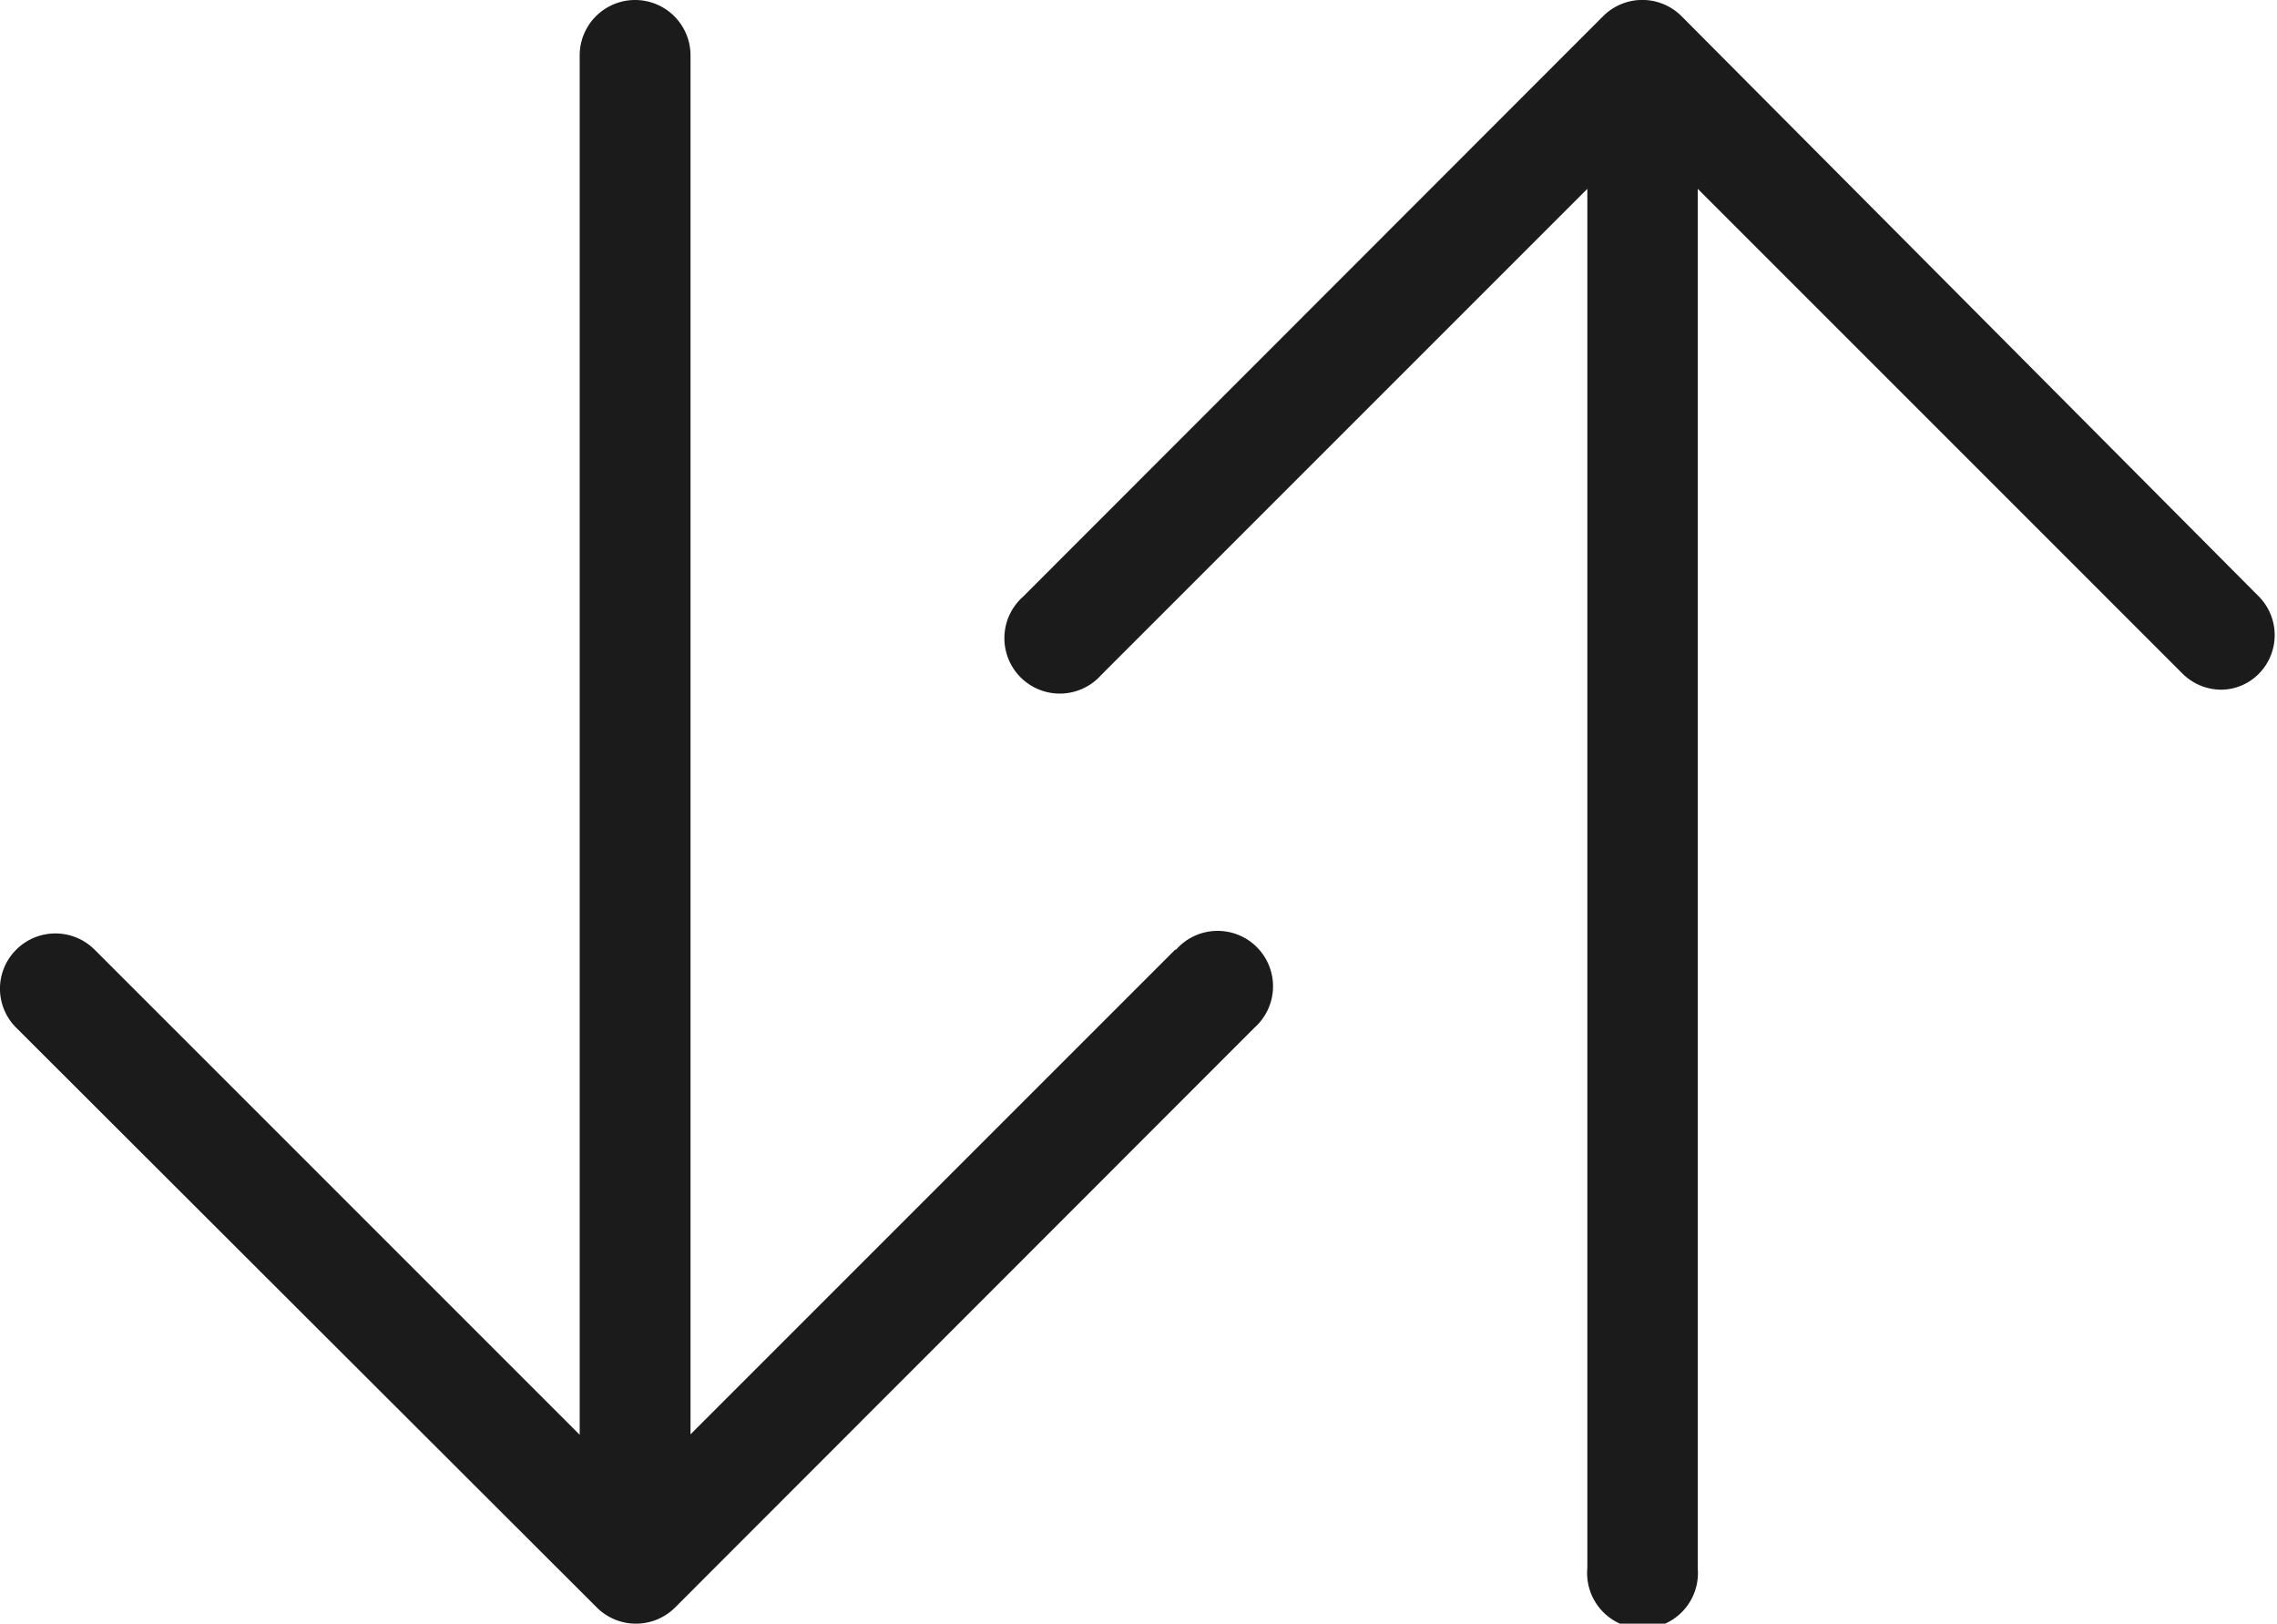 <?xml version="1.0" encoding="utf-8"?>
<svg xmlns="http://www.w3.org/2000/svg" viewBox="0 0 53.42 38.09">
    <title>4Artboard 19</title>
    <g  data-name="Layer 1">
        <path fill="#1b1b1b"
              d="M27.57,22.28,16.2,33.65V1.3a1.3,1.3,0,1,0-2.6,0V33.66L2.22,22.28a1.3,1.3,0,0,0-1.84,0,1.29,1.29,0,0,0,0,1.83L14,37.71a1.3,1.3,0,0,0,1.84,0l13.59-13.6a1.3,1.3,0,1,0-1.84-1.83Z"/>
        <path fill="#1b1b1b"
              d="M53,14,39.45.38a1.3,1.3,0,0,0-1.84,0L24,14a1.3,1.3,0,1,0,1.84,1.83L37.24,4.43V36.79a1.3,1.3,0,1,0,2.59,0V4.43L51.2,15.8a1.29,1.29,0,0,0,.92.38A1.25,1.25,0,0,0,53,15.8,1.29,1.29,0,0,0,53,14Z"/>
    </g>
</svg>
